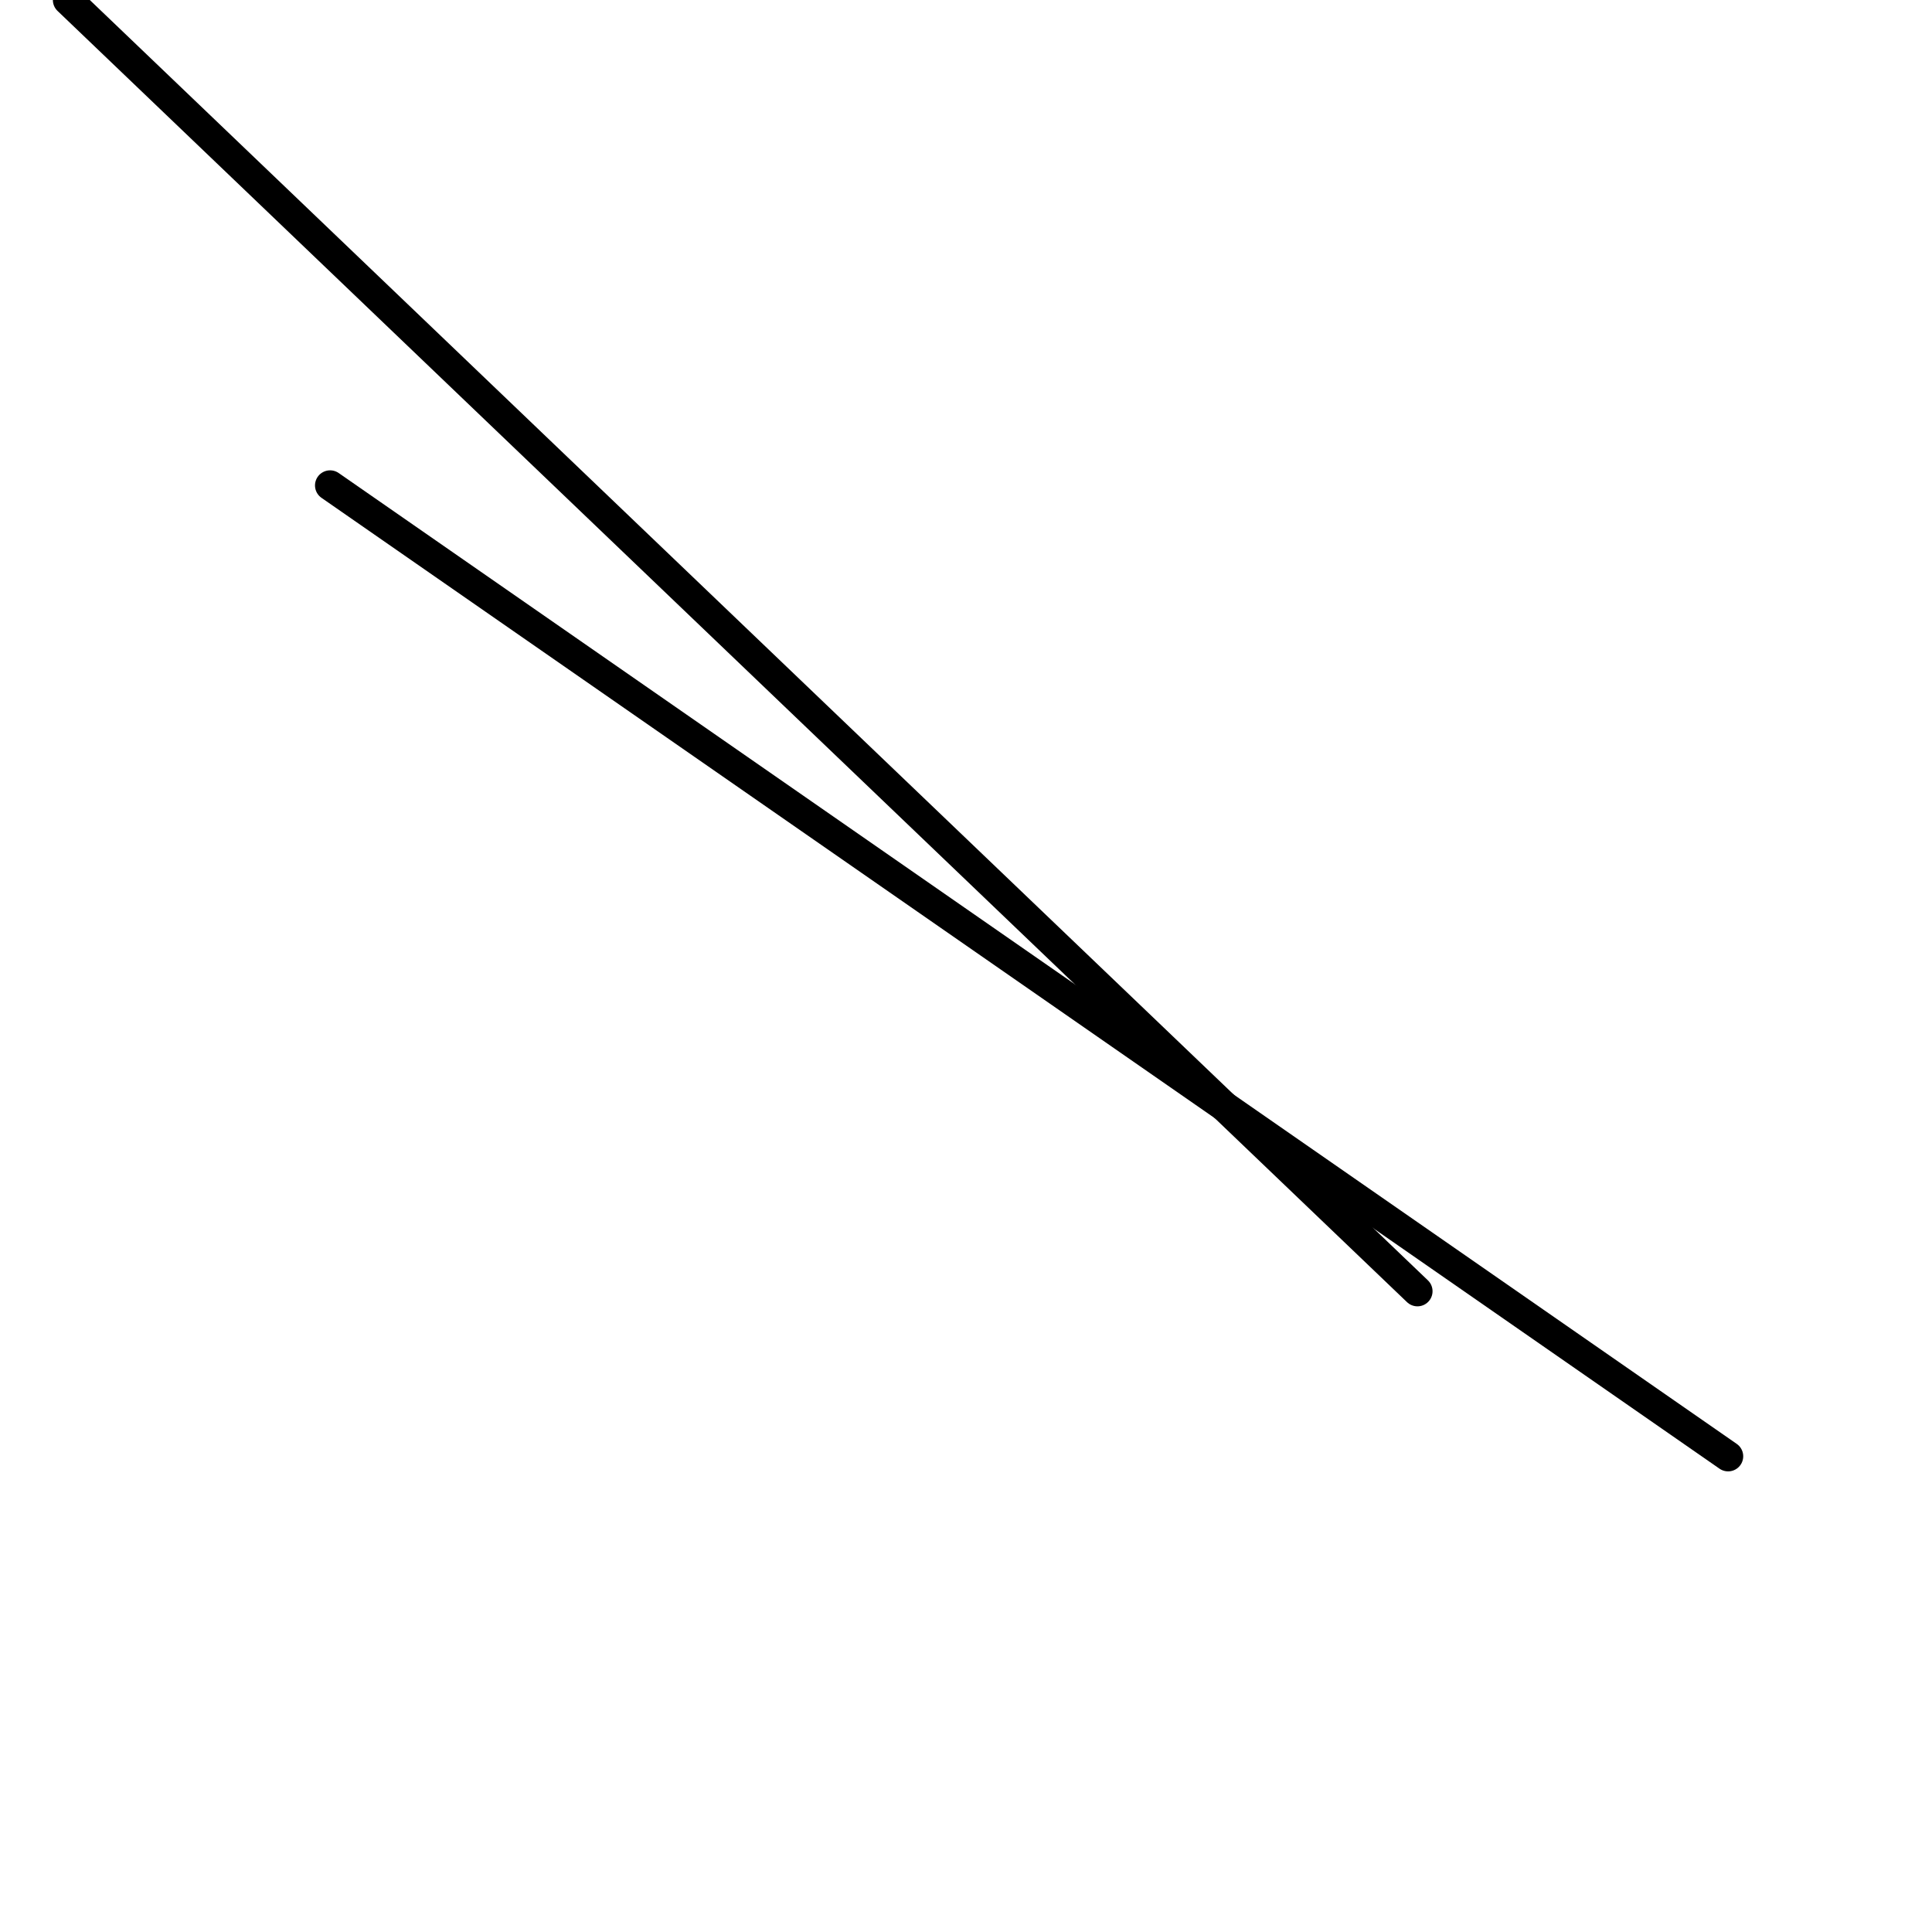 <?xml version="1.0" encoding="utf-8" ?>
<svg baseProfile="full" height="256" version="1.1" width="256" xmlns="http://www.w3.org/2000/svg" xmlns:ev="http://www.w3.org/2001/xml-events" xmlns:xlink="http://www.w3.org/1999/xlink"><defs /><polyline fill="none" points="187.819,171.095 9.005,0.0" stroke="black" stroke-linecap="round" stroke-width="4" /><polyline fill="none" points="43.739,64.322 228.985,192.965" stroke="black" stroke-linecap="round" stroke-width="4" /></svg>